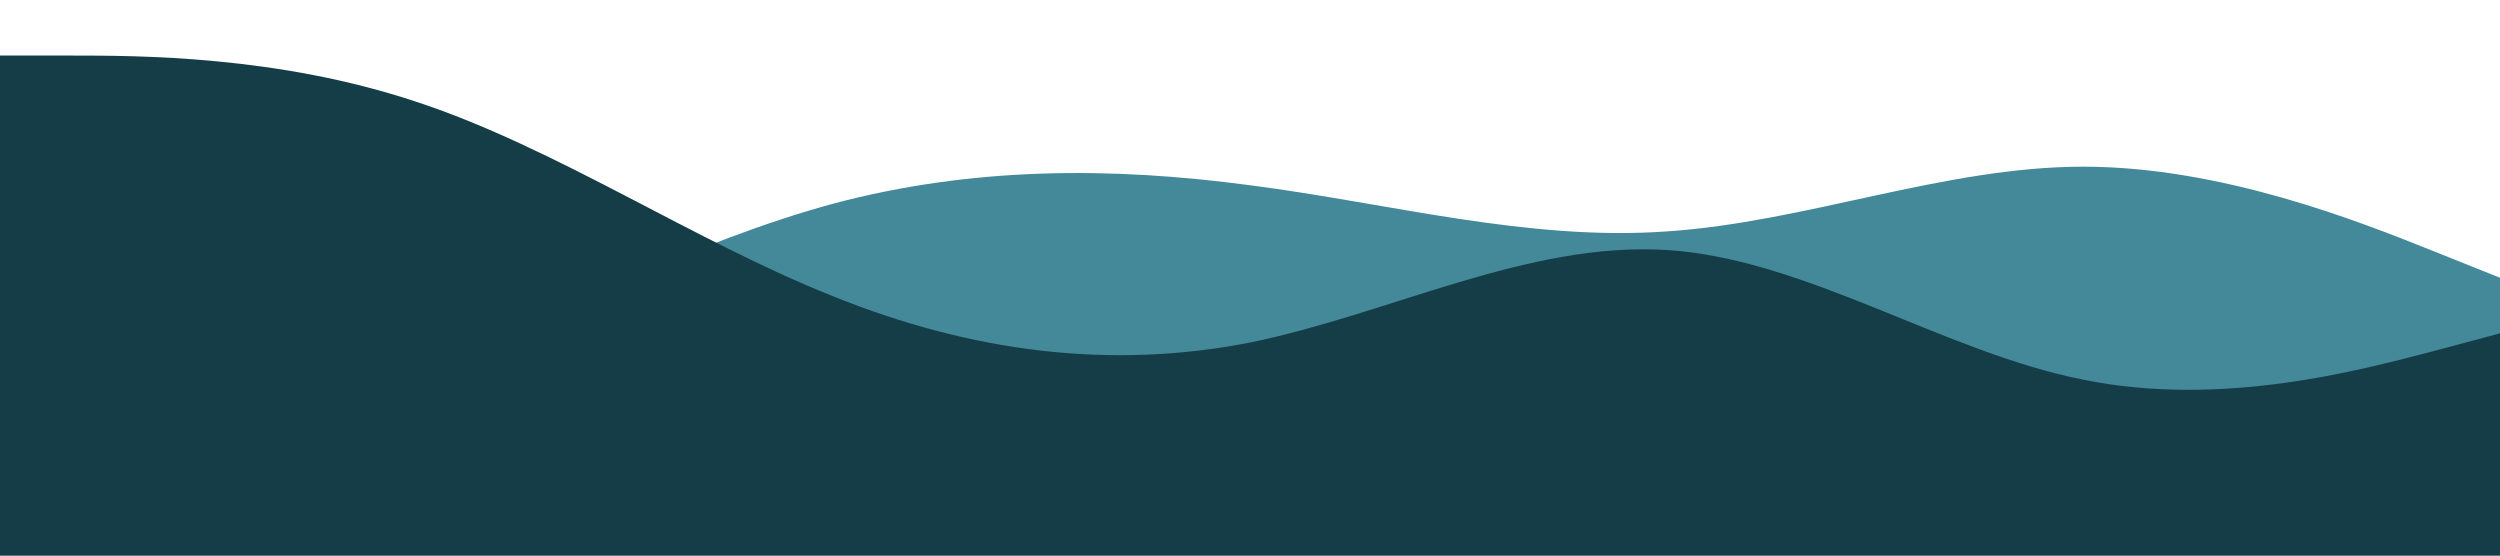 <?xml version="1.0" standalone="no"?>
<svg xmlns="http://www.w3.org/2000/svg" viewBox="0 0 1440 320">
<path fill="#448999" fill-opacity="1" d="M0,288L40,277.3C80,267,160,245,240,213.3C320,181,400,139,480,117.3C560,96,640,96,720,106.7C800,117,880,139,960,133.3C1040,128,1120,96,1200,96C1280,96,1360,128,1400,144L1440,160L1440,320L1400,320C1360,320,1280,320,1200,320C1120,320,1040,320,960,320C880,320,800,320,720,320C640,320,560,320,480,320C400,320,320,320,240,320C160,320,80,320,40,320L0,320Z"></path>
<path fill="#153d47" fill-opacity="1" d="M0,32L40,32C80,32,160,32,240,58.7C320,85,400,139,480,170.7C560,203,640,213,720,197.3C800,181,880,139,960,144C1040,149,1120,203,1200,218.7C1280,235,1360,213,1400,202.7L1440,192L1440,320L1400,320C1360,320,1280,320,1200,320C1120,320,1040,320,960,320C880,320,800,320,720,320C640,320,560,320,480,320C400,320,320,320,240,320C160,320,80,320,40,320L0,320Z"></path>
</svg>
